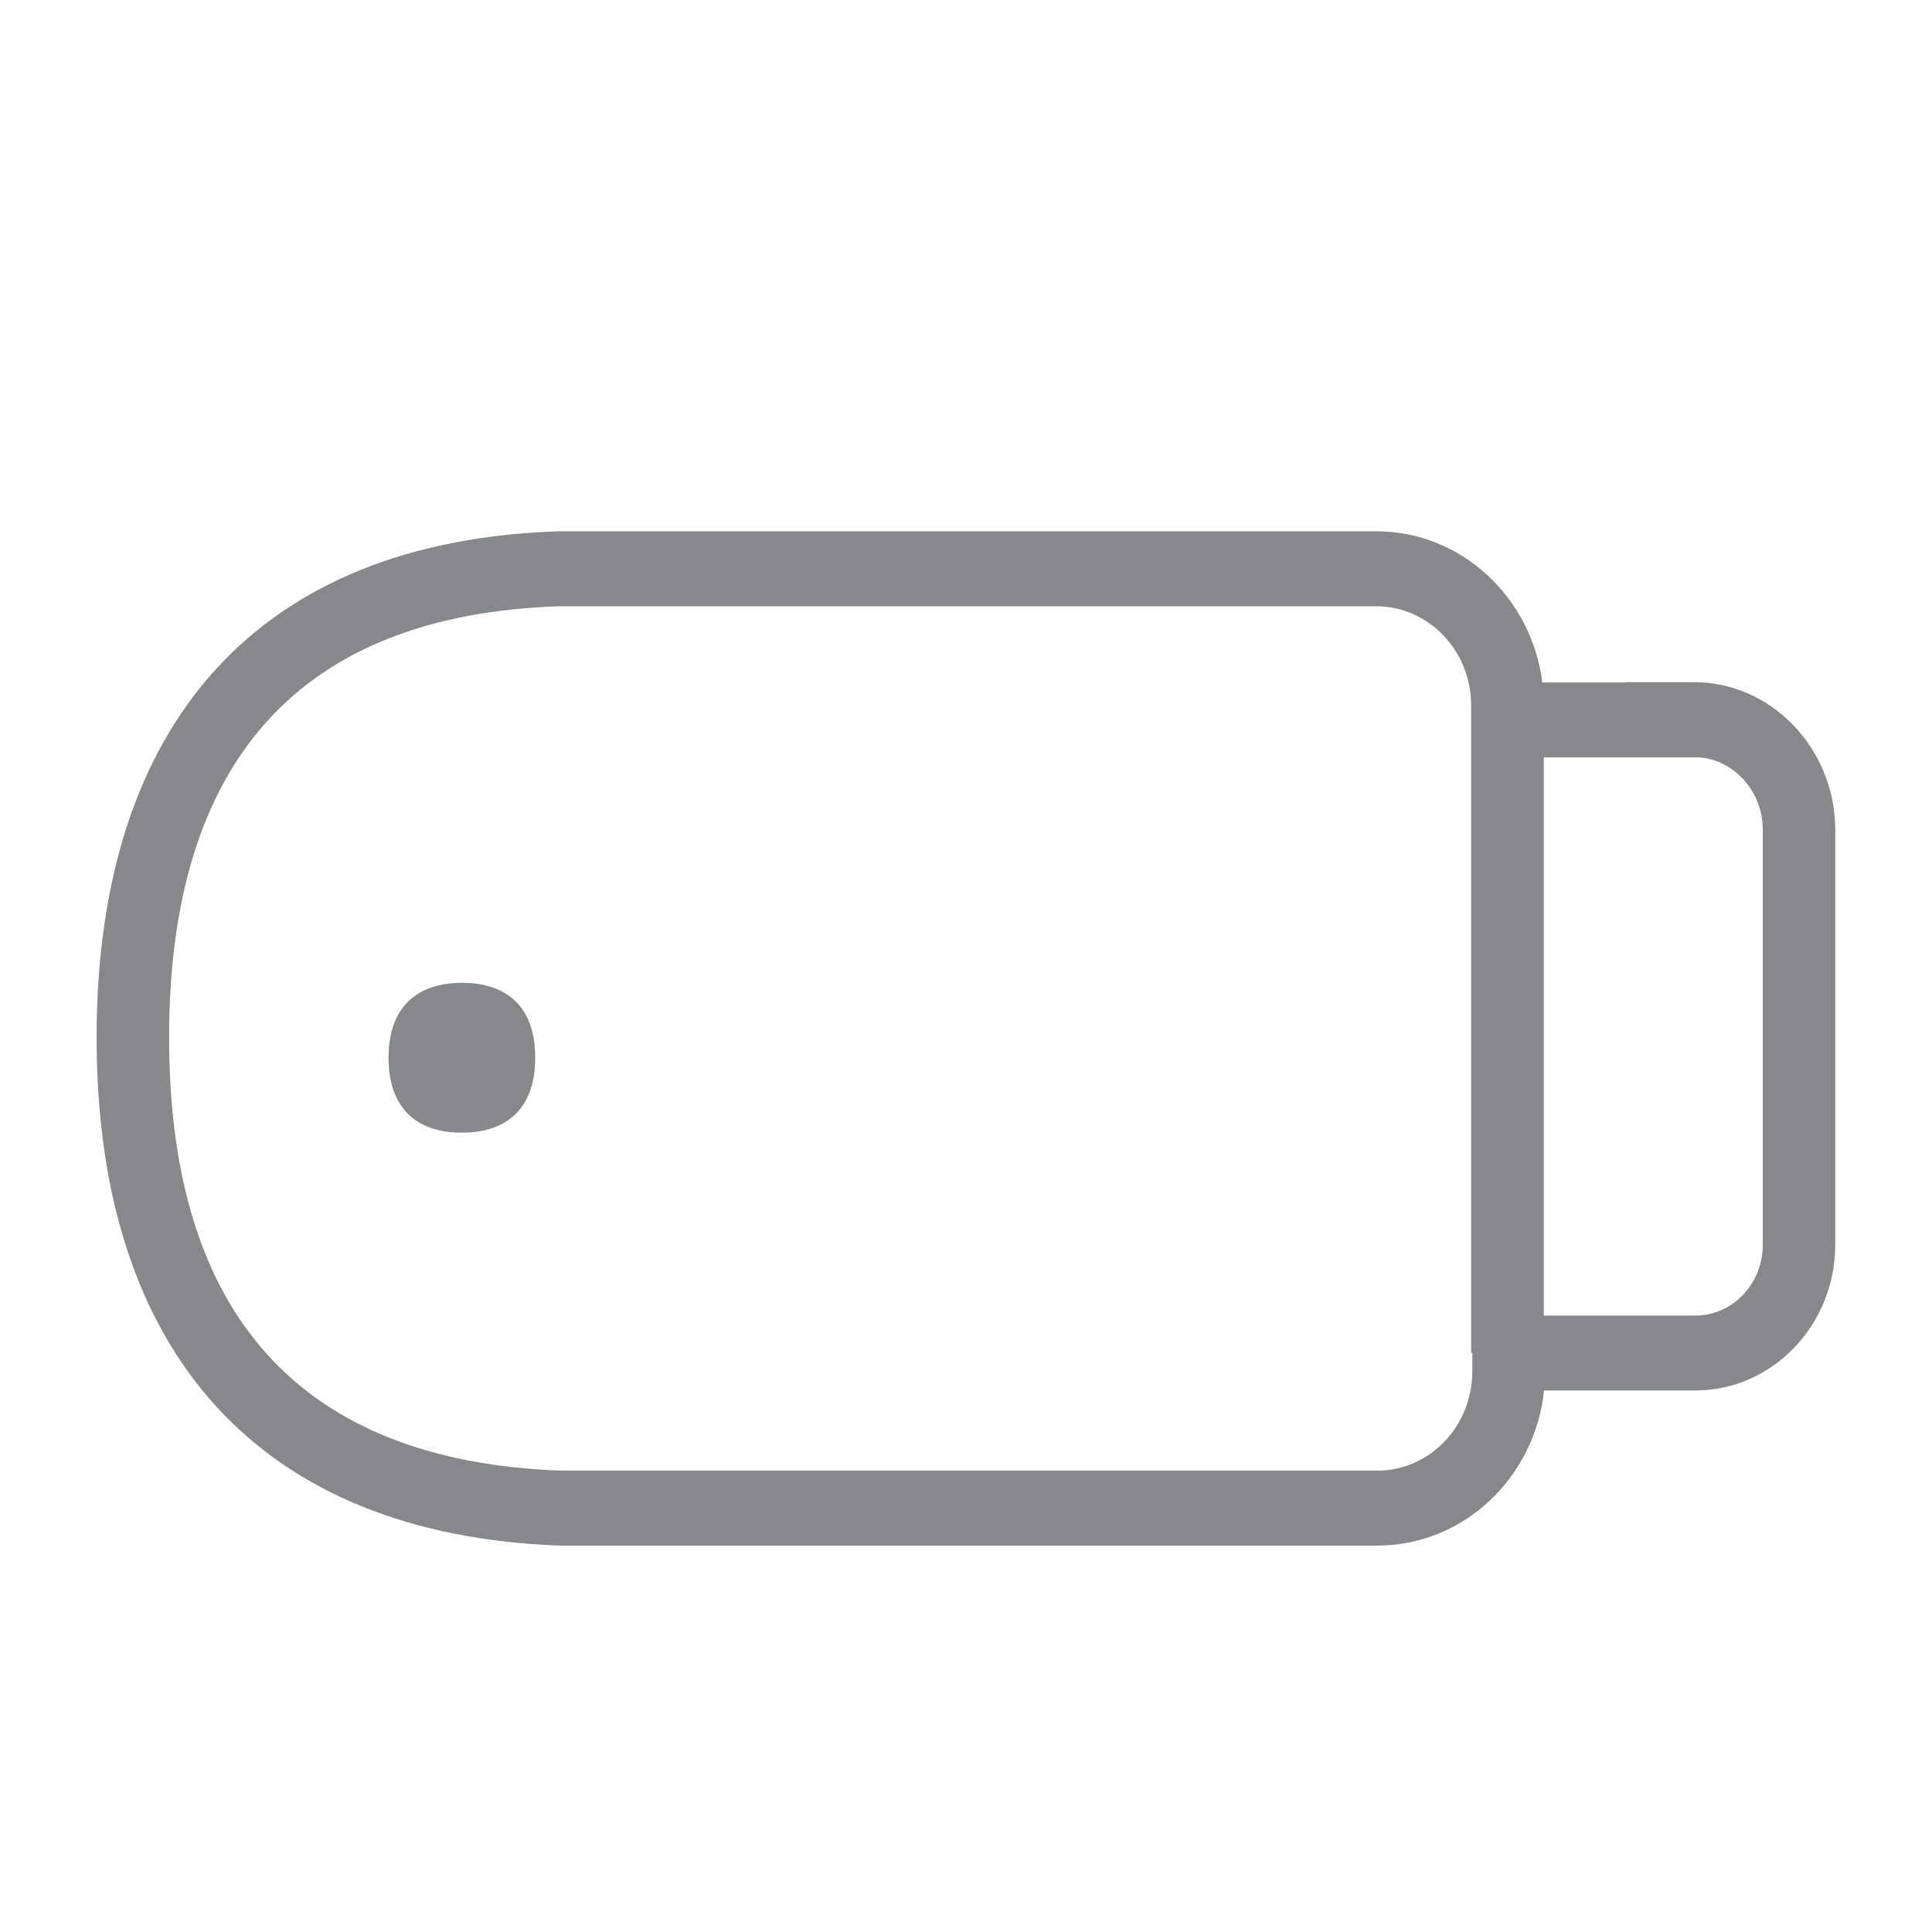 <svg width="40" height="40" viewBox="0 0 40 40" fill="none" xmlns="http://www.w3.org/2000/svg">
<path fill-rule="evenodd" clip-rule="evenodd" d="M9.565 20.348C10.487 20.348 11.081 20.839 11.081 21.899C11.081 22.412 10.943 22.786 10.697 23.042C10.431 23.318 10.041 23.451 9.56 23.451C9.084 23.451 8.689 23.318 8.428 23.042C8.182 22.786 8.044 22.407 8.044 21.899C8.044 20.839 8.648 20.348 9.565 20.348ZM36.496 25.772V17.141C36.481 16.378 35.902 15.738 35.185 15.681H31.963V27.237H35.103C35.871 27.237 36.496 26.581 36.496 25.772ZM30.483 28.389V28.01H30.458V14.606C30.458 13.469 29.577 12.552 28.491 12.552H11.583C6.231 12.726 3.501 15.733 3.501 21.485C3.501 27.232 6.226 30.248 11.609 30.448H28.516C29.602 30.448 30.483 29.526 30.483 28.389ZM35.078 14.124C36.655 14.124 37.966 15.466 37.997 17.126V25.772C37.997 27.431 36.696 28.788 35.103 28.788H31.968C31.779 30.591 30.304 32 28.516 32H11.583C5.396 31.77 2 28.036 2 21.485C2 14.923 5.396 11.2 11.563 11H28.496C30.253 11 31.707 12.362 31.933 14.13H33.674L33.669 14.124H35.078Z" fill="#86888C"/>
</svg>
